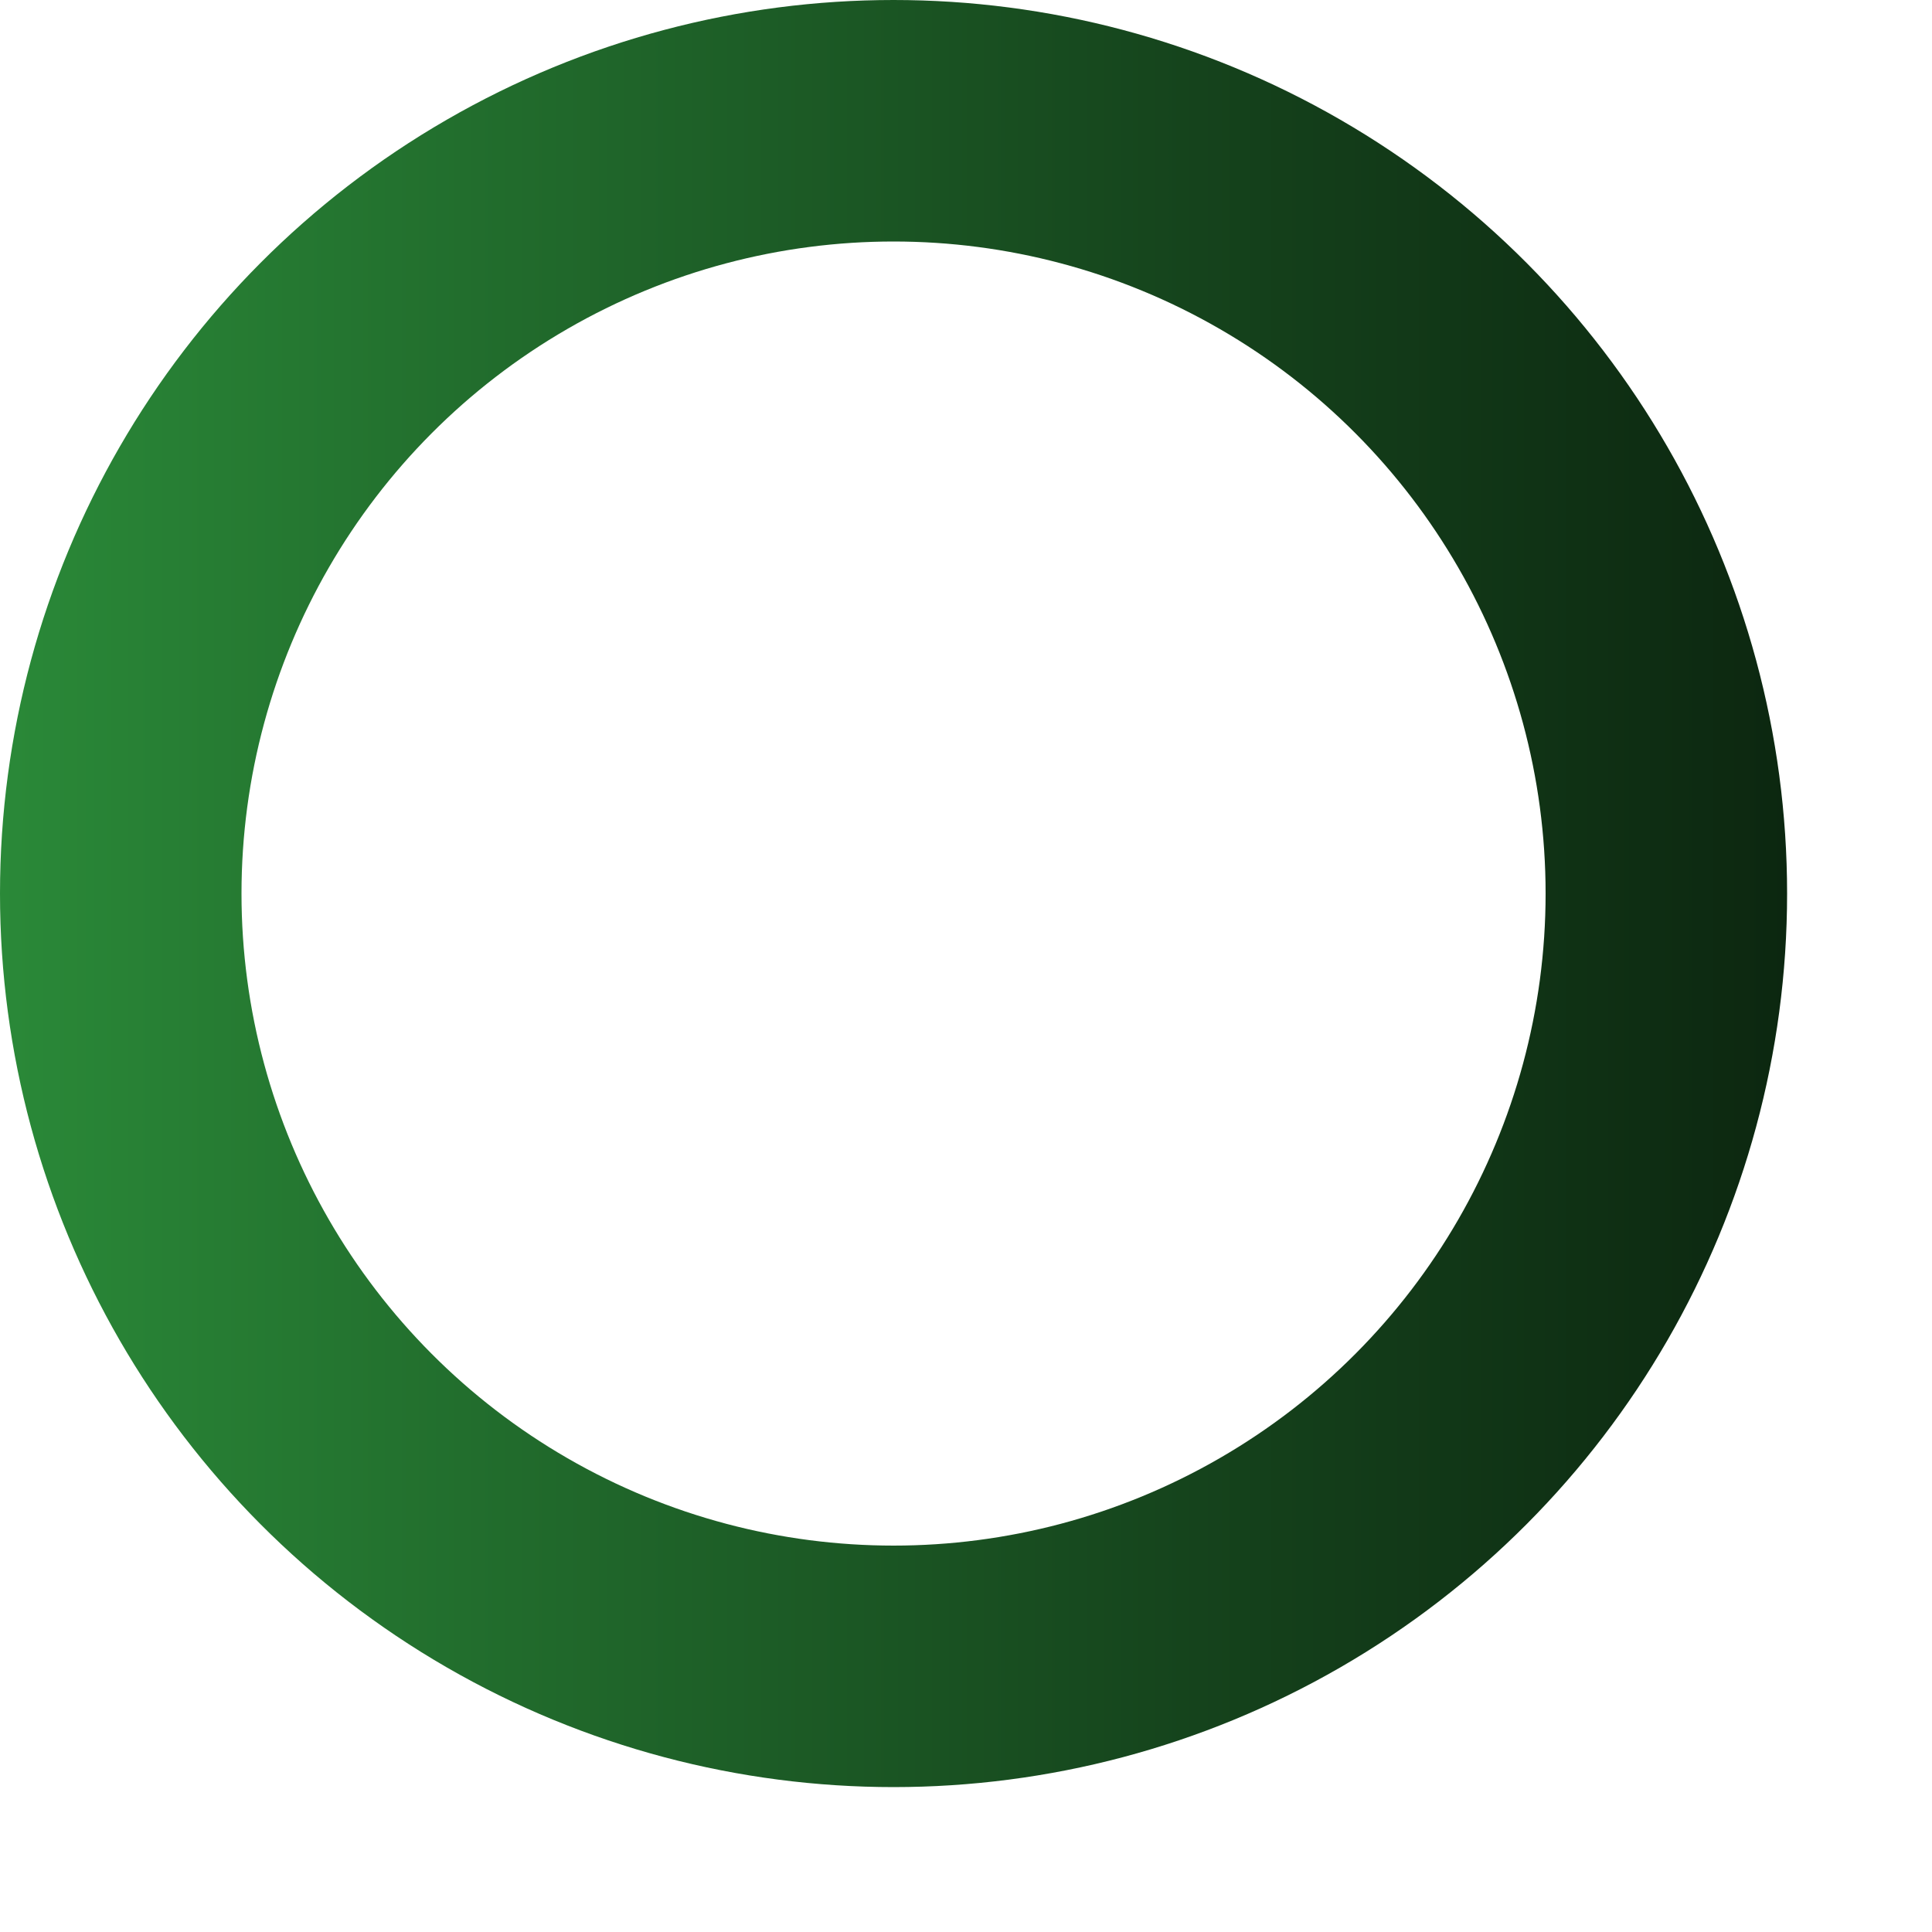 <?xml version="1.0" encoding="utf-8"?>
<!-- Generator: Adobe Illustrator 21.0.0, SVG Export Plug-In . SVG Version: 6.00 Build 0)  -->
<svg version="1.1" id="Layer_1" xmlns="http://www.w3.org/2000/svg" xmlns:xlink="http://www.w3.org/1999/xlink" x="0px" y="0px"
	 viewBox="0 0 200 200" style="enable-background:new 0 0 200 200;" xml:space="preserve">
<style type="text/css">.cls-1{fill:none;stroke-miterlimit:10;stroke-width:25px;stroke:url(#linear-gradient);}</style>
		<linearGradient gradientUnits="userSpaceOnUse" id="linear-gradient" x2="185" y1="92.5" y2="92.5">
			<stop offset="0" stop-color="#2a8938"/>
			<stop offset="0.67" stop-color="#15431c"/>
			<stop offset="1" stop-color="#0c2710"/>
		</linearGradient>
			<circle class="cls-1" cx="92.5" cy="92.5" r="80">
				<animateTransform attributeName="transform"
				    type="rotate"
				    from="0 92.5 92.5"
				    to="360 92.5 92.5"
				    begin="0s"
				    dur="3s"
				    repeatCount="indefinite" />
</circle>
</svg>
